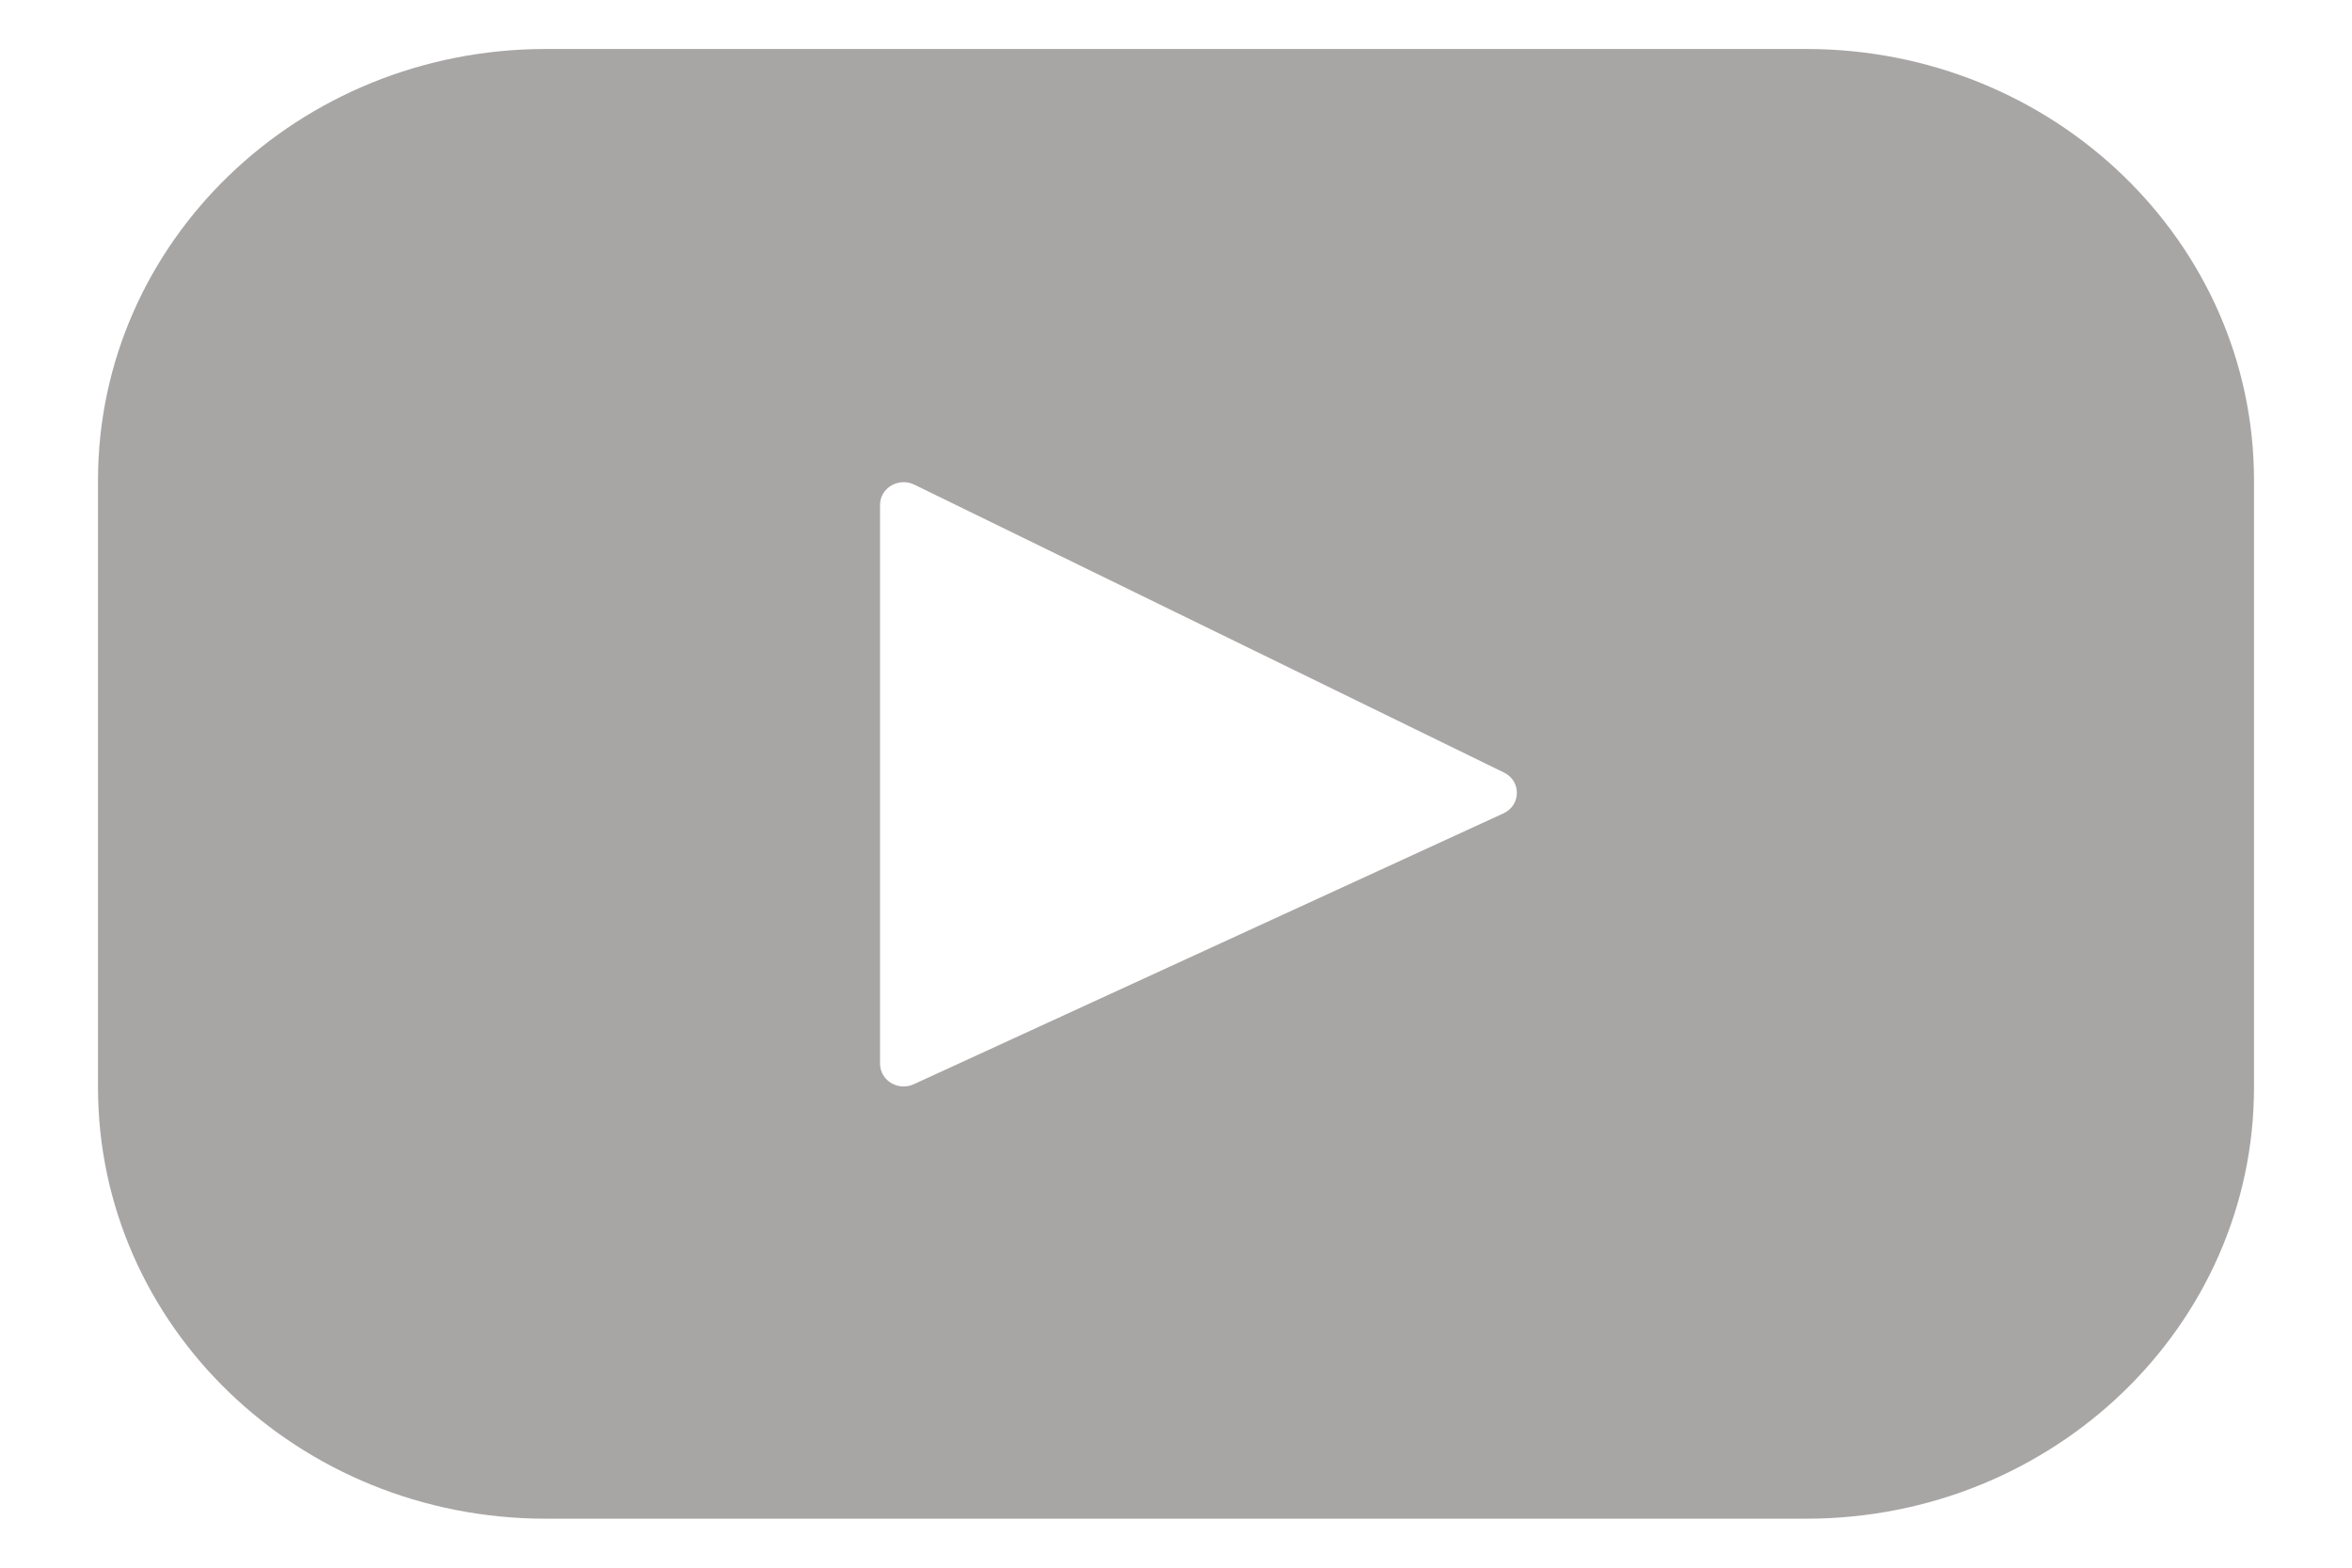 <svg width="18" height="12" viewBox="0 0 18 12" fill="#A8A5A5" xmlns="http://www.w3.org/2000/svg">
            <path d="M13.823 0.375H4.177C2.284 0.375 0.75 1.853 0.75 3.677V8.323C0.75 10.147 2.284 11.625 4.177 11.625H13.823C15.716 11.625 17.25 10.147 17.25 8.323V3.677C17.25 1.853 15.716 0.375 13.823 0.375ZM11.506 6.226L6.994 8.299C6.873 8.355 6.735 8.27 6.735 8.142V3.865C6.735 3.735 6.877 3.651 6.998 3.71L11.509 5.913C11.644 5.978 11.641 6.164 11.506 6.226Z"/>
          </svg>